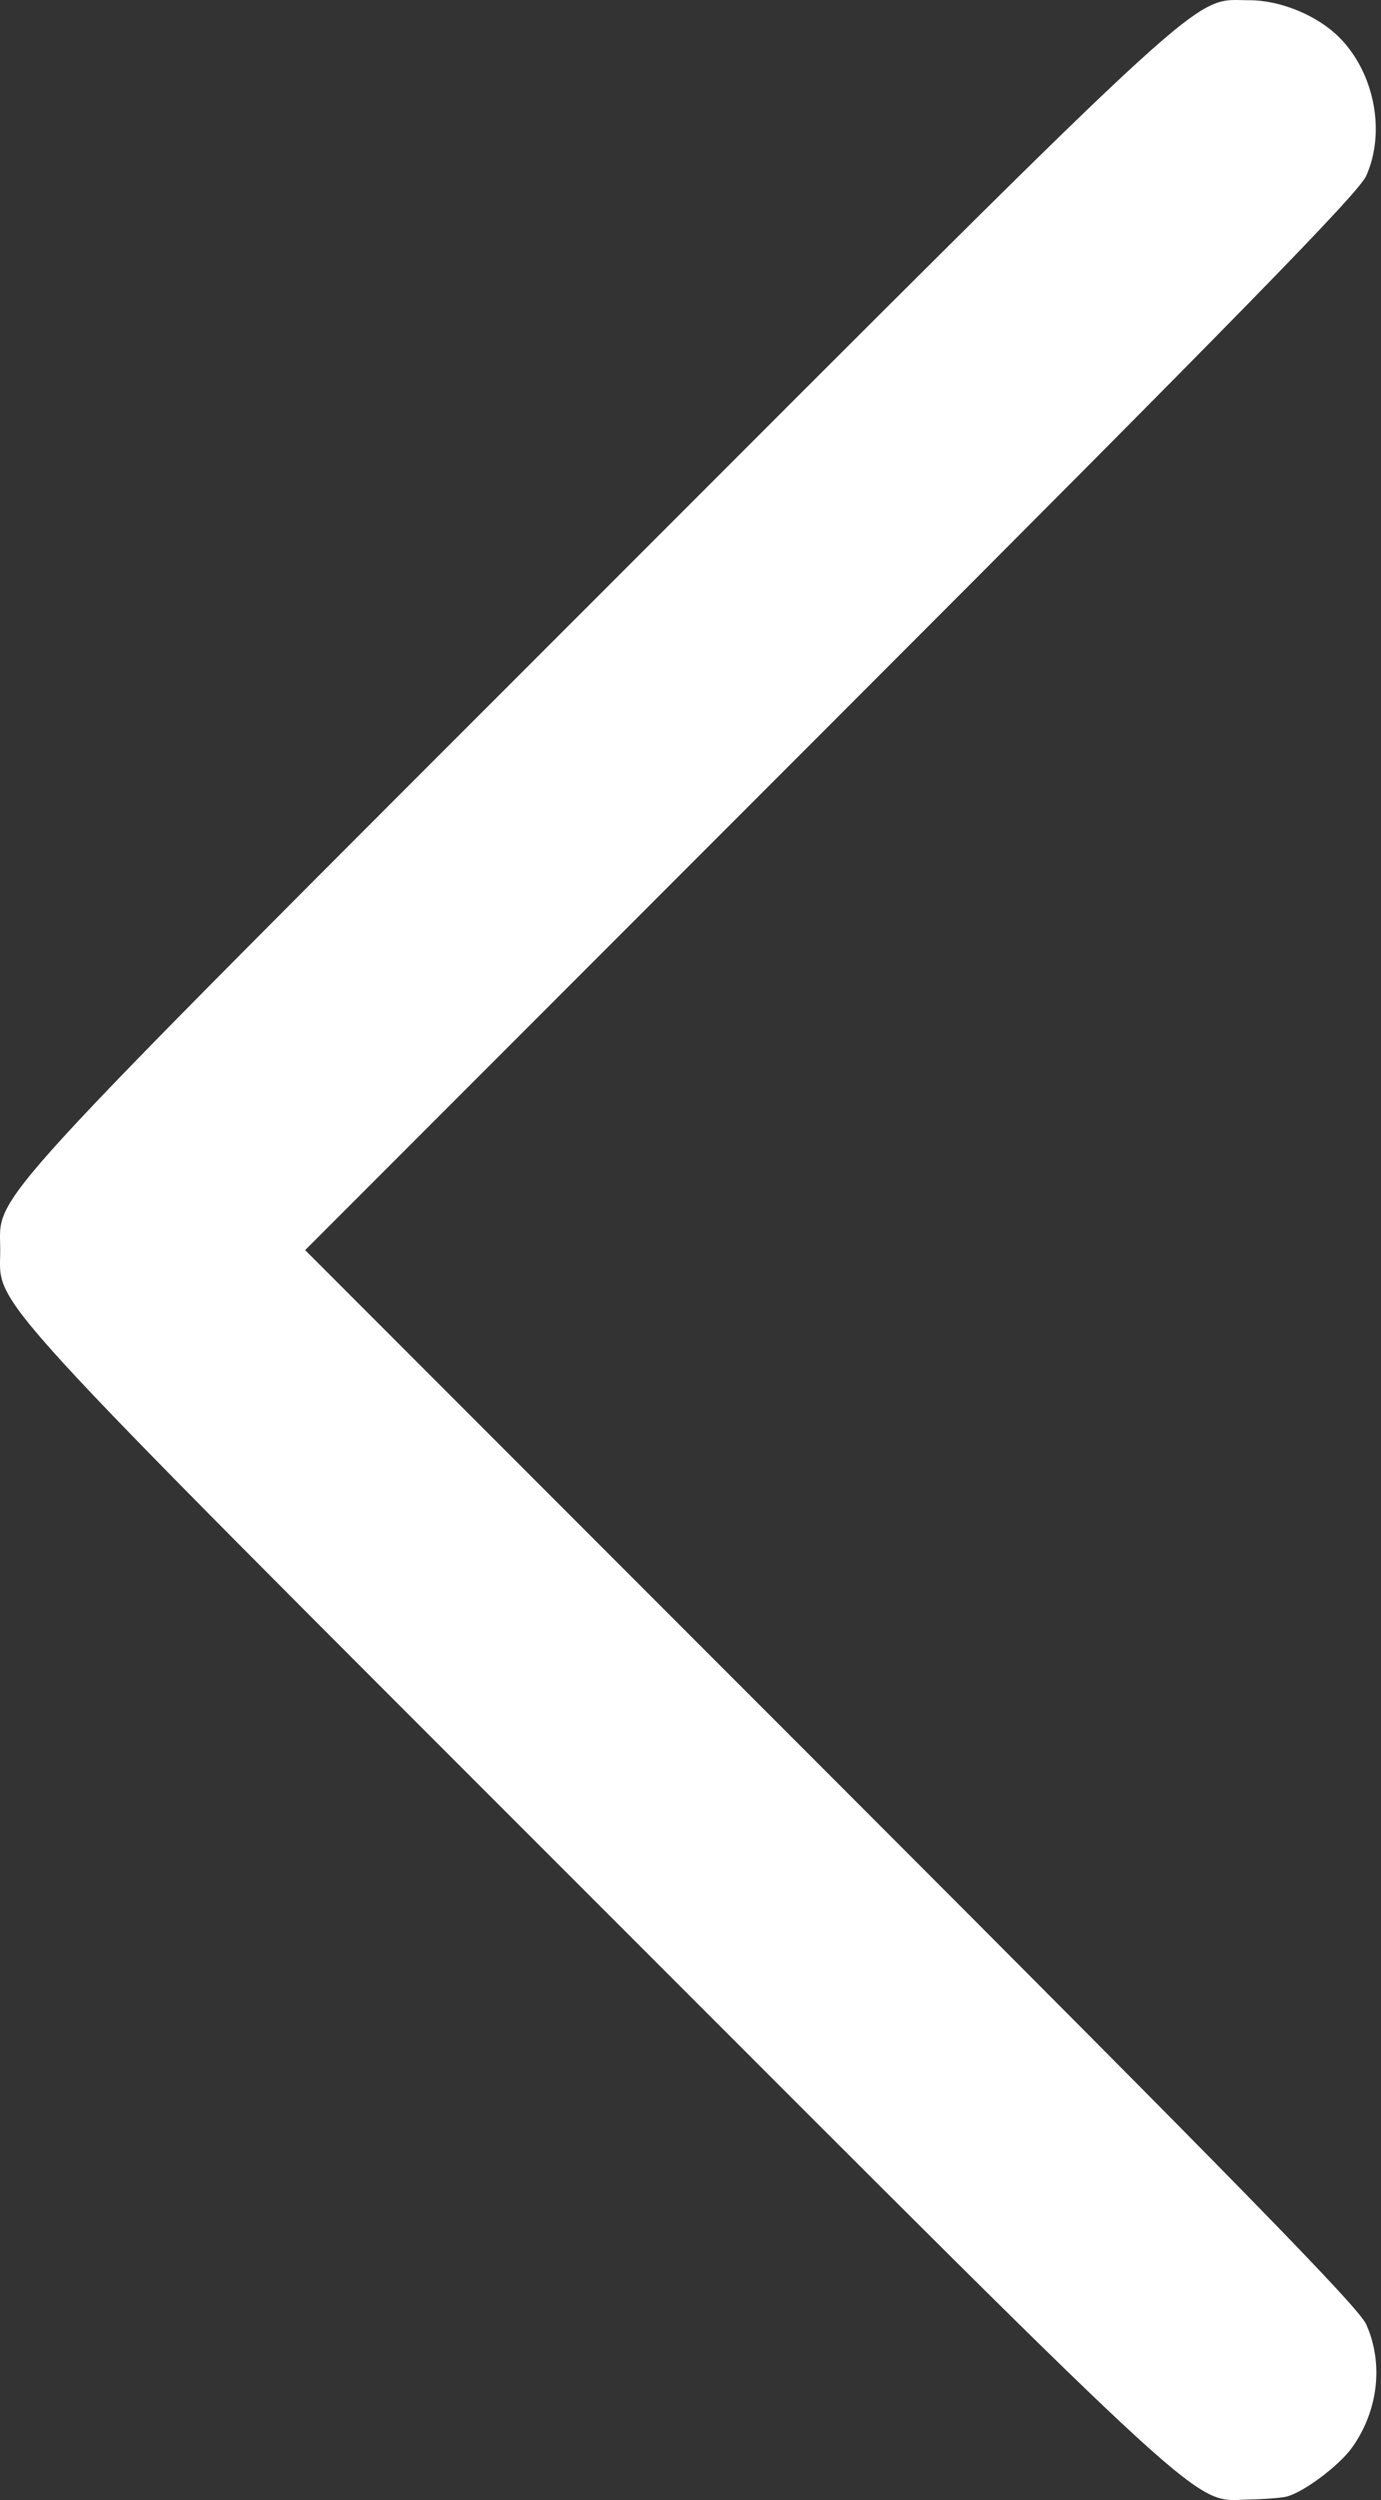 <svg width="283" height="512" viewBox="0 0 283 512" fill="none" xmlns="http://www.w3.org/2000/svg">
<rect x="0" y="0" width="283" height="512" fill="#333333" stroke="none"/>
<path fill-rule="evenodd" clip-rule="evenodd" d="M263.527 511.334C267.008 510.532 274.432 504.994 277.123 501.191C282.456 493.656 283.546 484.011 279.965 476.027C278.392 472.519 254.206 447.777 170.239 363.777L62.53 256.027L170.239 148.277C254.206 64.277 278.392 39.535 279.965 36.027C284.011 27.004 281.638 14.851 274.421 7.633C269.942 3.155 262.406 0.047 256.027 0.047C244.026 0.047 250.758 -6.11 122.324 122.324C-6.11 250.758 0.047 244.026 0.047 256.027C0.047 268.028 -6.11 261.296 122.324 389.73C250.953 518.359 244.137 512.131 256.027 511.901C259.052 511.843 262.427 511.588 263.527 511.334Z" fill="white"/>
</svg>
